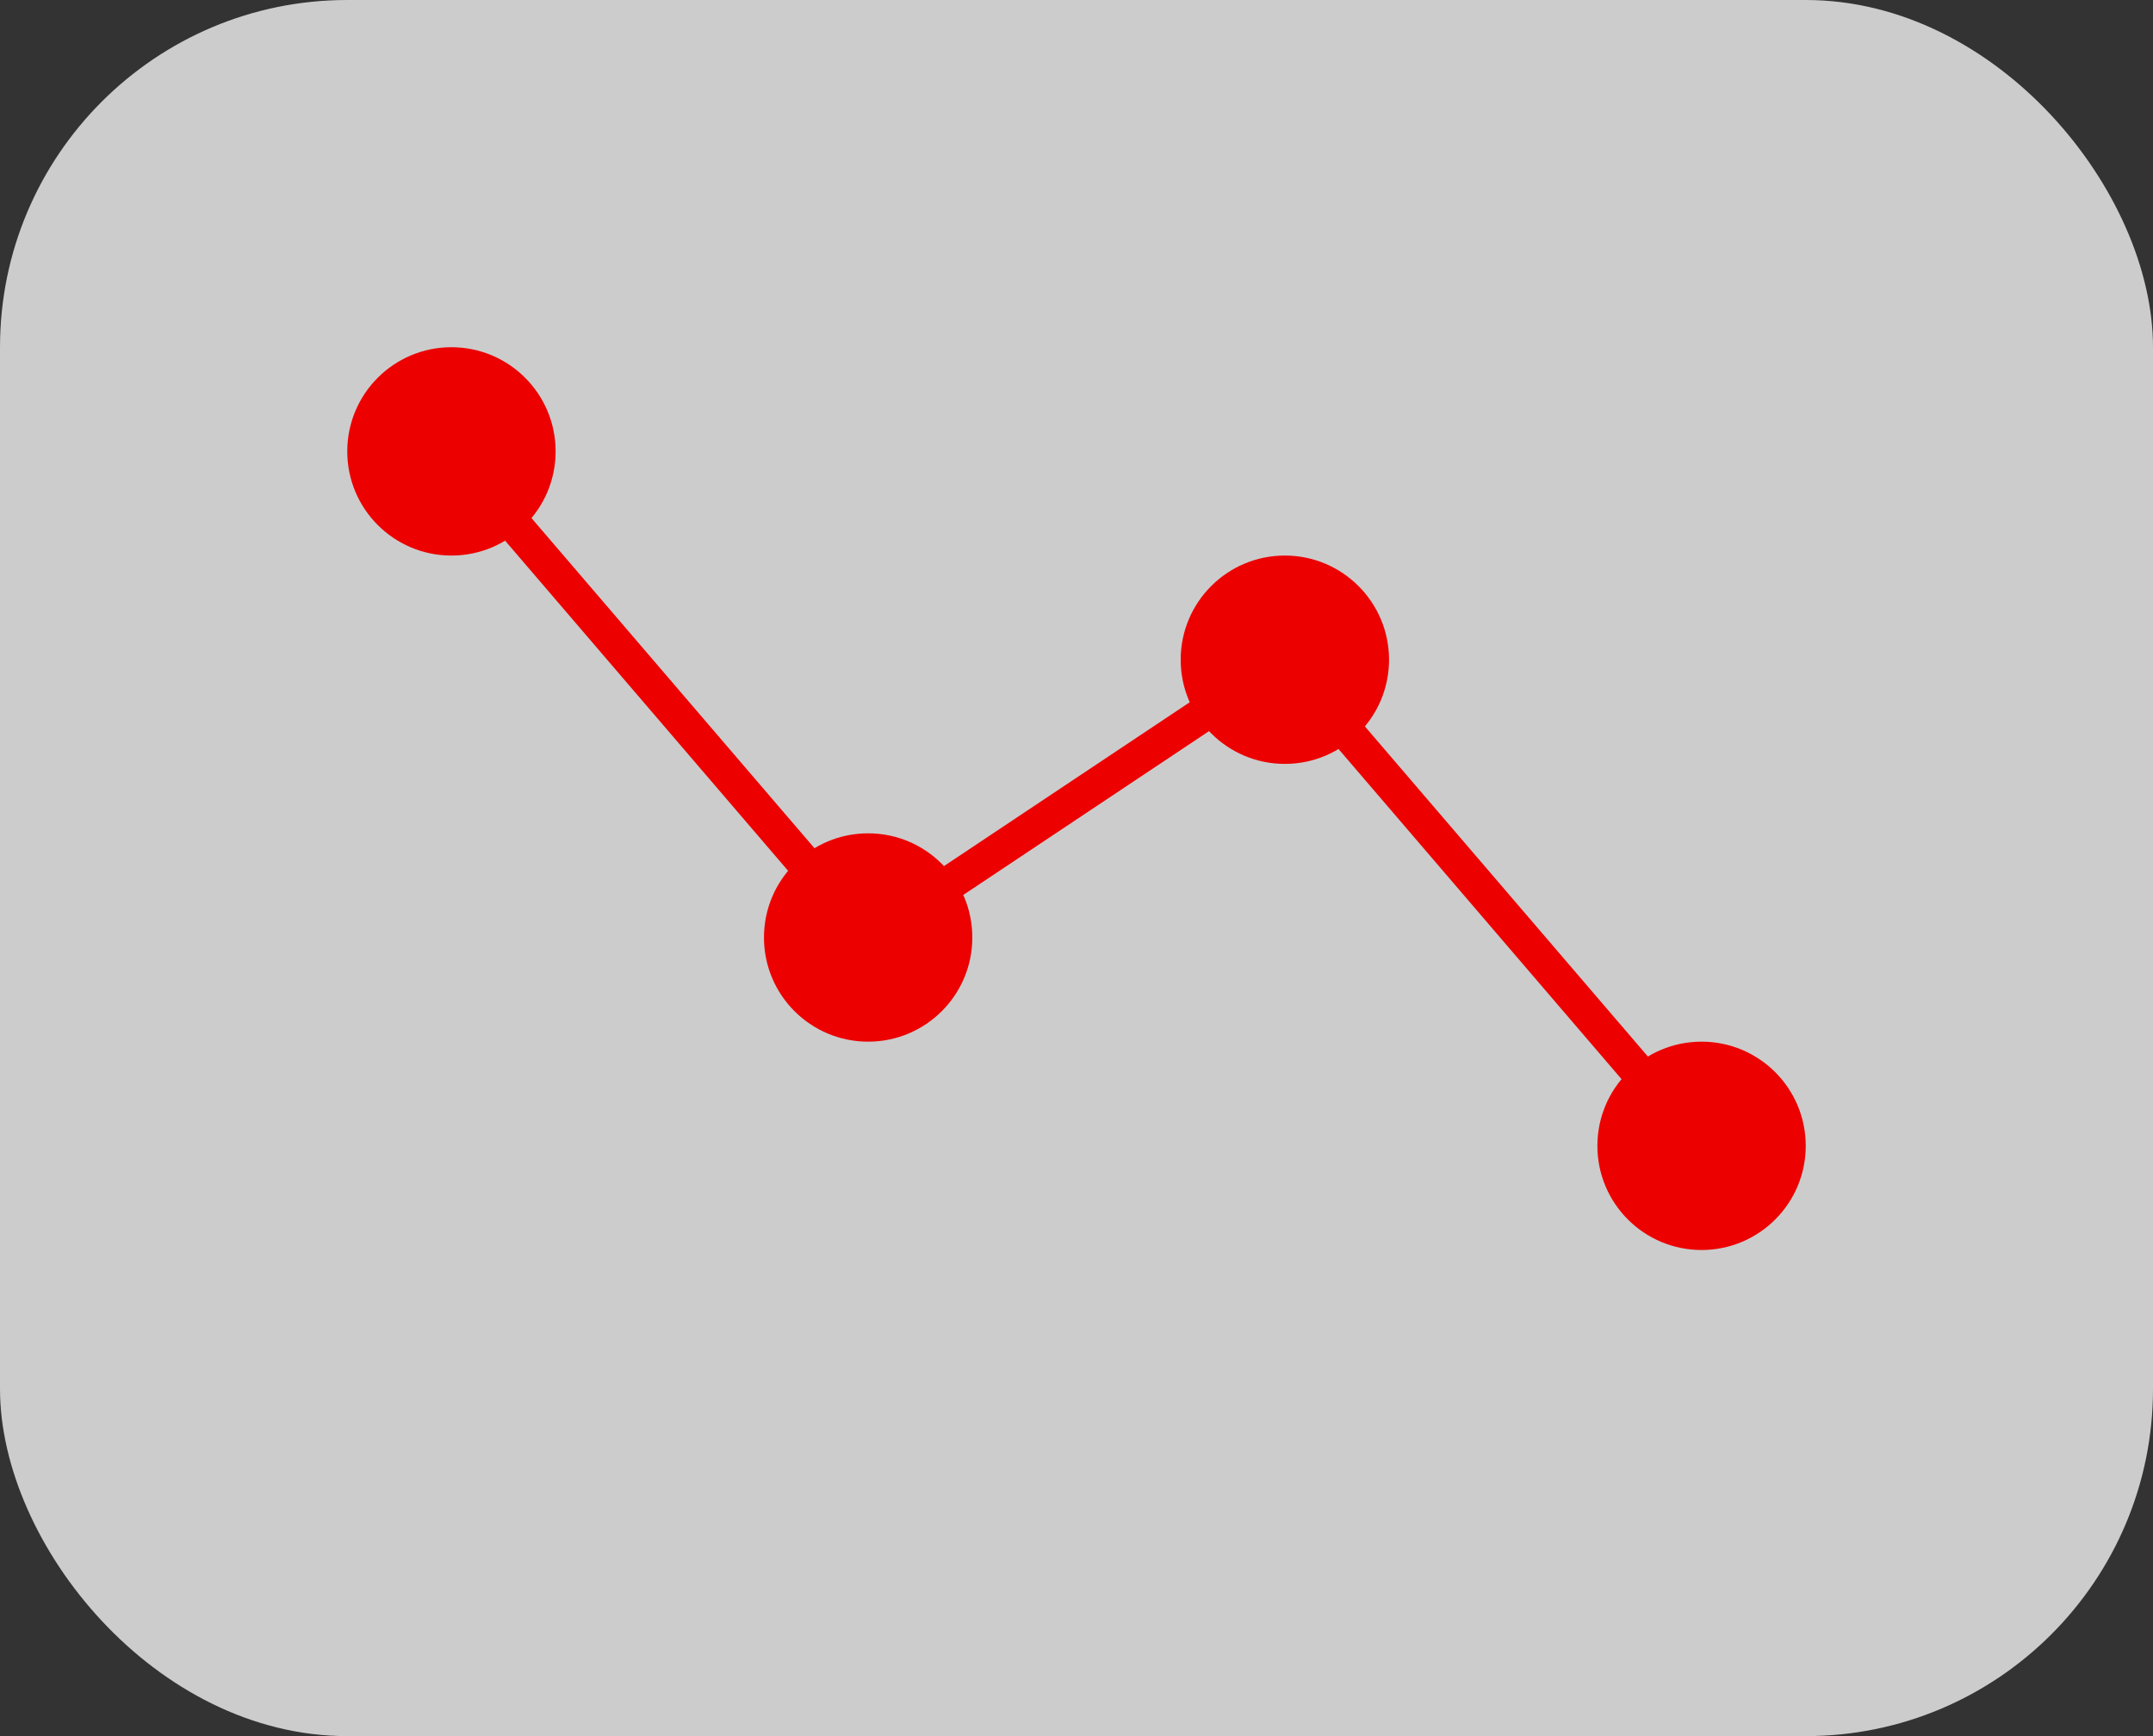 <?xml version="1.0" encoding="UTF-8"?>
<svg width="31px" height="25px" viewBox="0 0 31 25" version="1.1" xmlns="http://www.w3.org/2000/svg" xmlns:xlink="http://www.w3.org/1999/xlink">
    <rect x="0" y="0" width="31" height="25" fill="#333333" stroke="none"/>
    <!-- Generator: Sketch 47.1 (45422) - http://www.bohemiancoding.com/sketch -->
    <title>Analysis button</title>
    <desc>Created with Sketch.</desc>
    <defs></defs>
    <g id="Symbols" stroke="none" stroke-width="1" fill="none" fill-rule="evenodd">
        <g id="Analysis-Button---hover" transform="translate(-59, 0)">
            <g id="Analysis-Button" transform="translate(1, 0)">
                <g id="Analysis-button" transform="translate(58, 0)">
                    <rect id="Box" fill-opacity="0.75" fill="#FFFFFF" x="0" y="0" width="31" height="25" rx="5"></rect>
                    <g id="Line-graph" transform="translate(5, 5)">
                        <path d="M7.5,8.5 L13.5,4.5" id="Line-2" stroke="#EC0000" stroke-width="0.5" stroke-linecap="square"></path>
                        <path d="M1.5,1.5 L7.5,8.5" id="Line" stroke="#EC0000" stroke-width="0.5" stroke-linecap="square"></path>
                        <circle id="Oval" fill="#EC0000" cx="1.5" cy="1.5" r="1.5"></circle>
                        <circle id="Oval" fill="#EC0000" cx="7.5" cy="8.5" r="1.5"></circle>
                        <circle id="Oval" fill="#EC0000" cx="13.5" cy="4.5" r="1.5"></circle>
                        <path d="M13.5,4.5 L19.5,11.5" id="Line-3" stroke="#EC0000" stroke-width="0.5" stroke-linecap="square"></path>
                        <circle id="Oval" fill="#EC0000" cx="19.5" cy="11.5" r="1.5"></circle>
                    </g>
                </g>
            </g>
        </g>
    </g>
</svg>